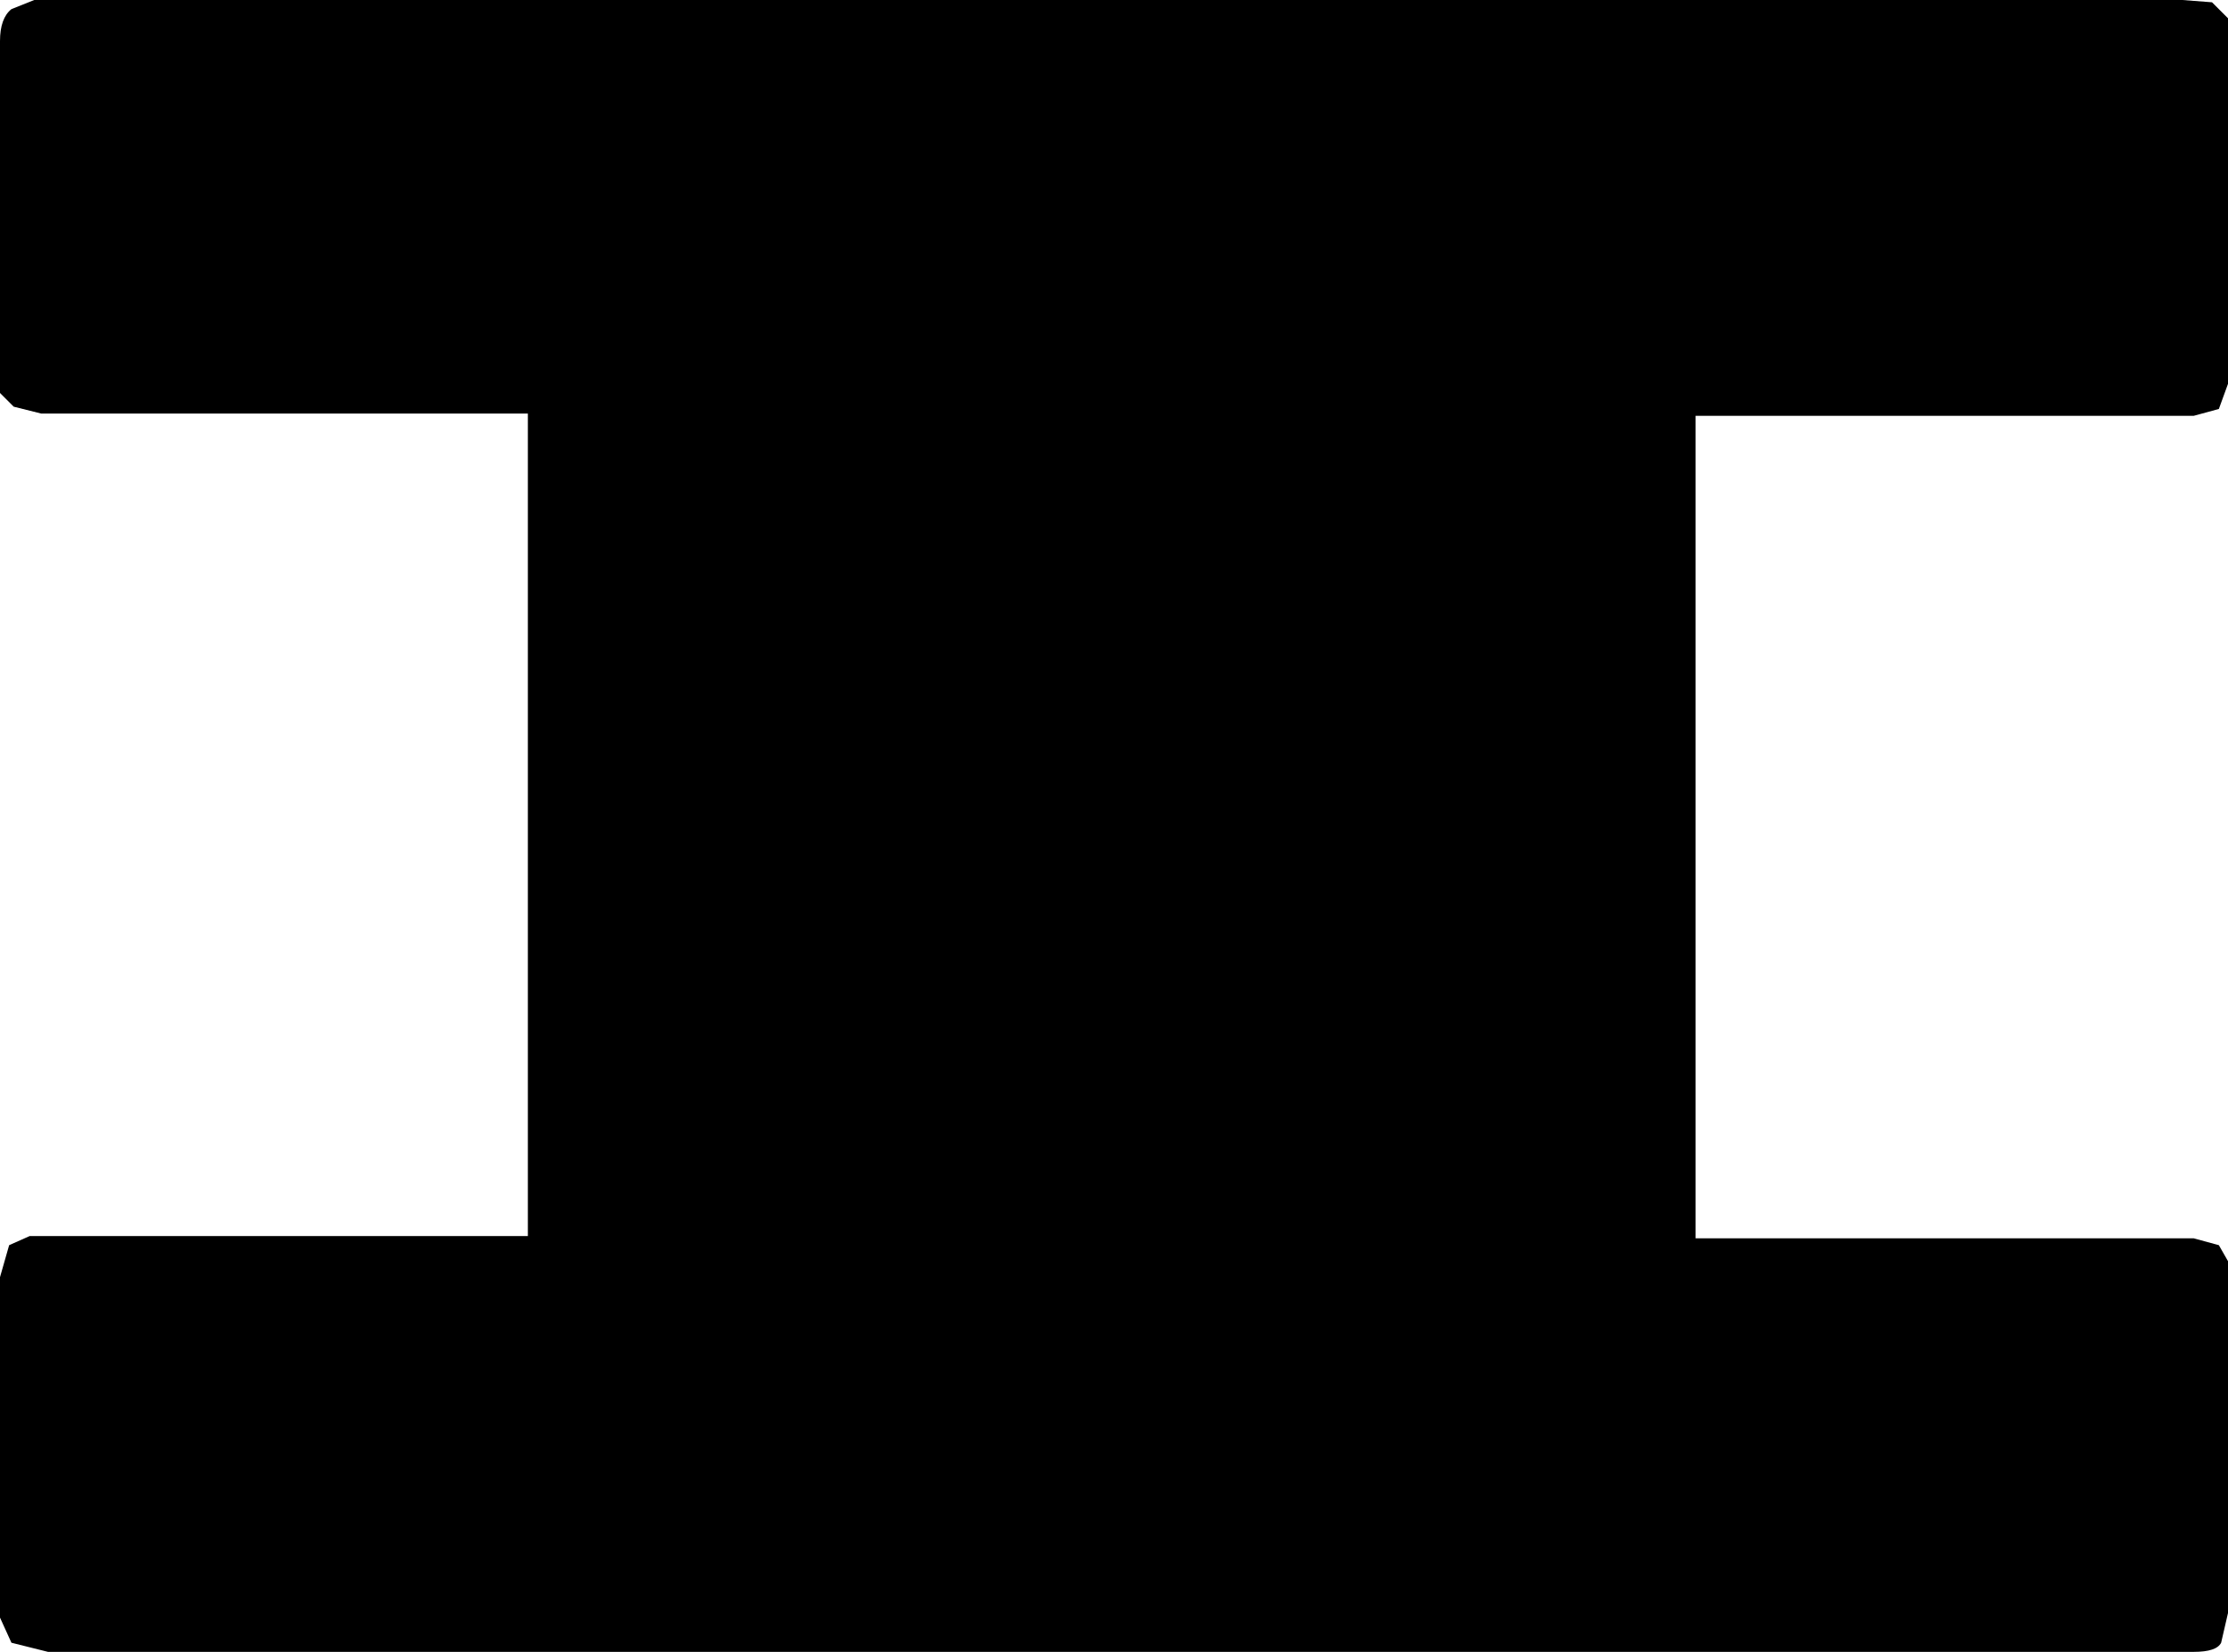 <?xml version="1.0" encoding="UTF-8" standalone="no"?>
<svg xmlns:xlink="http://www.w3.org/1999/xlink" height="36.15px" width="48.75px" xmlns="http://www.w3.org/2000/svg">
  <g transform="matrix(1.0, 0.0, 0.0, 1.0, -375.5, -207.6)">
    <path d="M423.25 207.6 L423.9 207.65 424.25 208.0 424.25 216.0 424.05 216.55 423.5 216.7 412.6 216.7 412.6 234.7 423.5 234.7 424.05 234.85 424.25 235.2 424.25 242.9 424.1 243.55 Q424.0 243.75 423.5 243.75 L376.55 243.75 375.75 243.55 375.5 243.0 375.5 235.55 375.7 234.85 376.15 234.65 387.05 234.65 387.05 216.65 376.4 216.65 375.8 216.5 375.5 216.2 375.5 208.5 Q375.5 208.0 375.75 207.8 L376.25 207.6 423.25 207.6" fill="#000000" fill-rule="evenodd" stroke="none"/>
  </g>
</svg>
